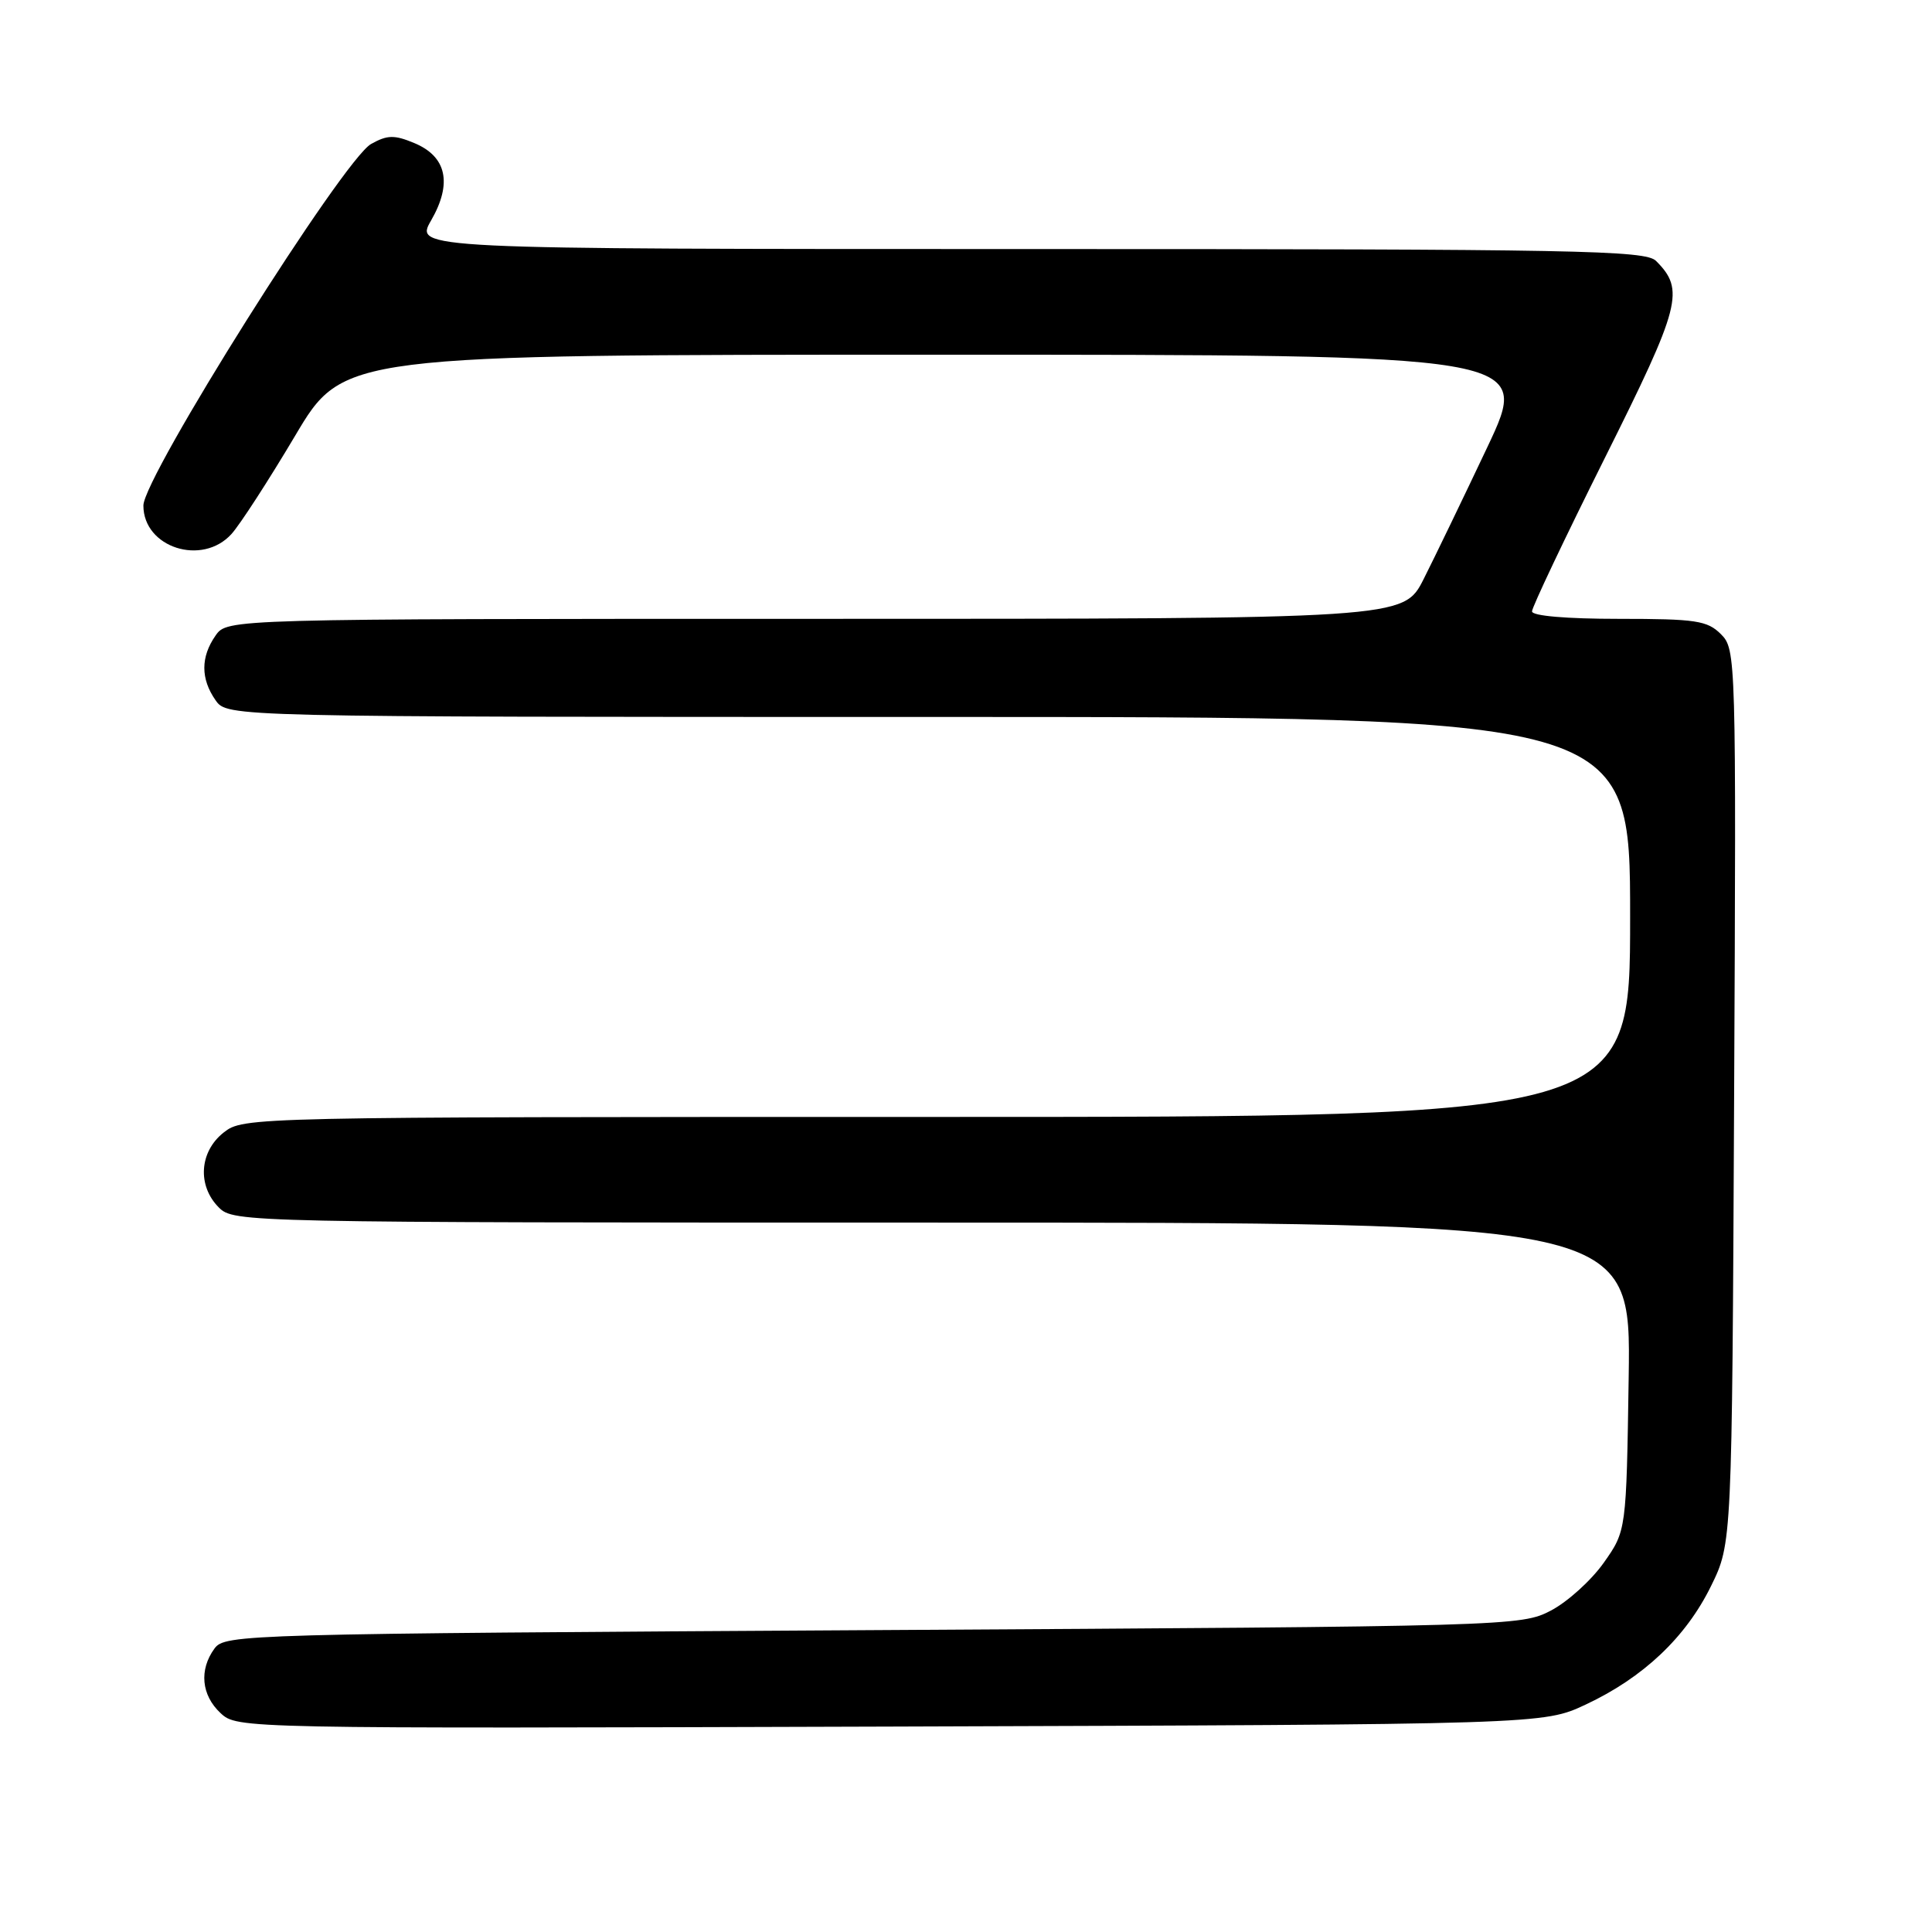 <?xml version="1.0" encoding="UTF-8" standalone="no"?>
<!DOCTYPE svg PUBLIC "-//W3C//DTD SVG 1.1//EN" "http://www.w3.org/Graphics/SVG/1.1/DTD/svg11.dtd" >
<svg xmlns="http://www.w3.org/2000/svg" xmlns:xlink="http://www.w3.org/1999/xlink" version="1.1" viewBox="0 0 256 256">
 <g >
 <path fill="currentColor"
d=" M 210.12 225.86 C 217.74 222.29 223.39 216.95 226.72 210.16 C 229.50 204.50 229.50 204.50 229.78 145.28 C 230.06 86.91 230.03 86.03 228.03 84.03 C 226.23 82.23 224.72 82.00 214.50 82.00 C 207.55 82.00 203.00 81.61 203.00 81.01 C 203.00 80.46 207.34 71.31 212.65 60.68 C 222.73 40.50 223.27 38.41 219.43 34.57 C 218.03 33.17 209.09 33.00 136.40 33.00 C 54.94 33.00 54.94 33.00 57.13 29.20 C 59.96 24.28 59.18 20.73 54.88 18.95 C 52.24 17.85 51.31 17.88 49.17 19.08 C 45.49 21.14 19.00 63.21 19.00 66.99 C 19.00 72.56 26.79 75.06 30.68 70.75 C 31.80 69.51 35.59 63.66 39.10 57.75 C 45.48 47.00 45.48 47.00 124.18 47.00 C 202.87 47.00 202.87 47.00 197.08 59.25 C 193.89 65.99 190.09 73.86 188.63 76.75 C 185.97 82.00 185.97 82.00 108.04 82.00 C 30.11 82.00 30.11 82.00 28.56 84.22 C 26.58 87.05 26.58 89.95 28.56 92.78 C 30.11 95.00 30.11 95.00 123.06 95.00 C 216.00 95.00 216.00 95.00 216.00 121.50 C 216.00 148.00 216.00 148.00 124.13 148.00 C 32.71 148.00 32.26 148.01 29.63 150.07 C 26.41 152.61 26.12 157.12 29.00 160.00 C 30.97 161.97 32.33 162.00 123.56 162.00 C 216.11 162.00 216.11 162.00 215.81 182.42 C 215.50 202.83 215.50 202.83 212.50 207.08 C 210.85 209.41 207.70 212.26 205.50 213.41 C 201.56 215.47 200.28 215.51 115.67 216.00 C 32.16 216.49 29.80 216.55 28.42 218.44 C 26.36 221.26 26.68 224.62 29.22 226.99 C 31.43 229.05 31.71 229.05 117.97 228.78 C 204.50 228.50 204.50 228.50 210.12 225.86 Z "/>
</g>
</svg>